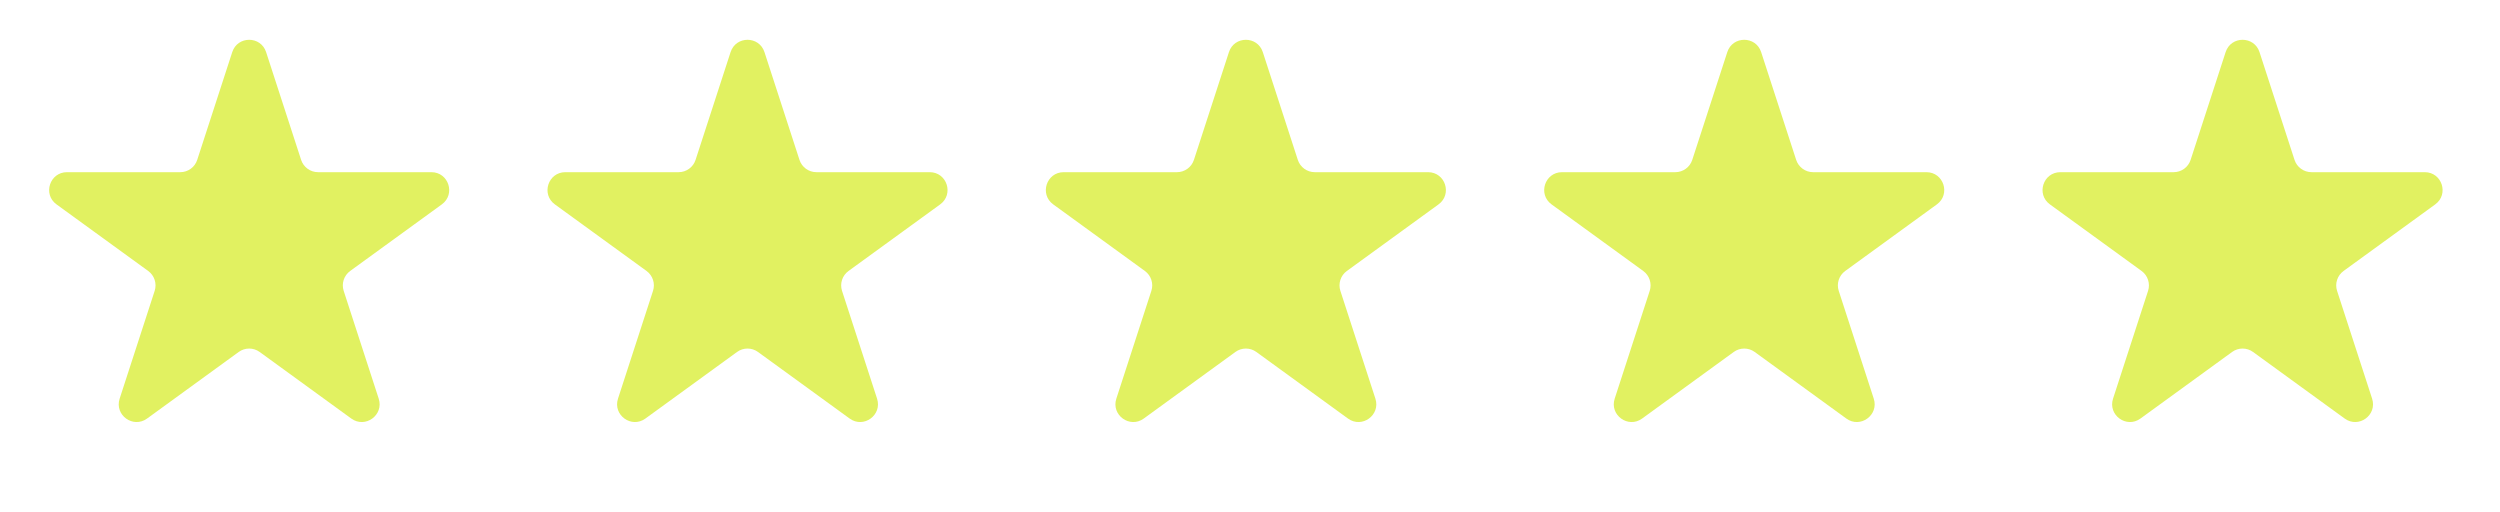 <svg width="161" height="33" viewBox="0 0 161 33" fill="none" xmlns="http://www.w3.org/2000/svg">
<path d="M14.957 3.355C15.3 2.299 16.794 2.299 17.137 3.355L19.392 10.296C19.546 10.768 19.986 11.088 20.482 11.088H27.781C28.891 11.088 29.353 12.509 28.454 13.162L22.55 17.451C22.148 17.743 21.98 18.261 22.134 18.733L24.389 25.674C24.732 26.73 23.523 27.608 22.625 26.956L16.721 22.666C16.319 22.374 15.775 22.374 15.373 22.666L9.469 26.956C8.57 27.608 7.362 26.73 7.705 25.674L9.96 18.733C10.114 18.261 9.945 17.743 9.544 17.451L3.639 13.162C2.741 12.509 3.203 11.088 4.313 11.088H11.611C12.108 11.088 12.548 10.768 12.701 10.296L14.957 3.355Z" fill="#E1F161"/>
<path d="M47.05 3.355C47.394 2.299 48.888 2.299 49.231 3.355L51.486 10.296C51.639 10.768 52.08 11.088 52.576 11.088H59.874C60.985 11.088 61.446 12.509 60.548 13.162L54.644 17.451C54.242 17.743 54.074 18.261 54.227 18.733L56.483 25.674C56.826 26.73 55.617 27.608 54.719 26.956L48.814 22.666C48.413 22.374 47.869 22.374 47.467 22.666L41.562 26.956C40.664 27.608 39.456 26.73 39.799 25.674L42.054 18.733C42.207 18.261 42.039 17.743 41.638 17.451L35.733 13.162C34.835 12.509 35.296 11.088 36.407 11.088H43.705C44.202 11.088 44.642 10.768 44.795 10.296L47.05 3.355Z" fill="#E1F161"/>
<path d="M79.144 3.355C79.487 2.299 80.981 2.299 81.324 3.355L83.579 10.296C83.733 10.768 84.173 11.088 84.67 11.088H91.968C93.078 11.088 93.54 12.509 92.642 13.162L86.737 17.451C86.335 17.743 86.167 18.261 86.321 18.733L88.576 25.674C88.919 26.73 87.71 27.608 86.812 26.956L80.908 22.666C80.506 22.374 79.962 22.374 79.56 22.666L73.656 26.956C72.758 27.608 71.549 26.73 71.892 25.674L74.147 18.733C74.301 18.261 74.133 17.743 73.731 17.451L67.827 13.162C66.928 12.509 67.39 11.088 68.5 11.088H75.799C76.295 11.088 76.735 10.768 76.889 10.296L79.144 3.355Z" fill="#E1F161"/>
<path d="M111.238 3.355C111.581 2.299 113.075 2.299 113.418 3.355L115.673 10.296C115.827 10.768 116.267 11.088 116.763 11.088H124.062C125.172 11.088 125.634 12.509 124.735 13.162L118.831 17.451C118.429 17.743 118.261 18.261 118.415 18.733L120.67 25.674C121.013 26.73 119.804 27.608 118.906 26.956L113.002 22.666C112.6 22.374 112.056 22.374 111.654 22.666L105.75 26.956C104.851 27.608 103.643 26.73 103.986 25.674L106.241 18.733C106.395 18.261 106.226 17.743 105.825 17.451L99.92 13.162C99.022 12.509 99.484 11.088 100.594 11.088H107.892C108.389 11.088 108.829 10.768 108.982 10.296L111.238 3.355Z" fill="#E1F161"/>
<path d="M143.331 3.355C143.675 2.299 145.169 2.299 145.512 3.355L147.767 10.296C147.92 10.768 148.361 11.088 148.857 11.088H156.155C157.266 11.088 157.727 12.509 156.829 13.162L150.925 17.451C150.523 17.743 150.355 18.261 150.508 18.733L152.764 25.674C153.107 26.73 151.898 27.608 151 26.956L145.095 22.666C144.694 22.374 144.15 22.374 143.748 22.666L137.843 26.956C136.945 27.608 135.736 26.73 136.08 25.674L138.335 18.733C138.488 18.261 138.32 17.743 137.919 17.451L132.014 13.162C131.116 12.509 131.577 11.088 132.688 11.088H139.986C140.483 11.088 140.923 10.768 141.076 10.296L143.331 3.355Z" fill="#E1F161"/>
</svg>
